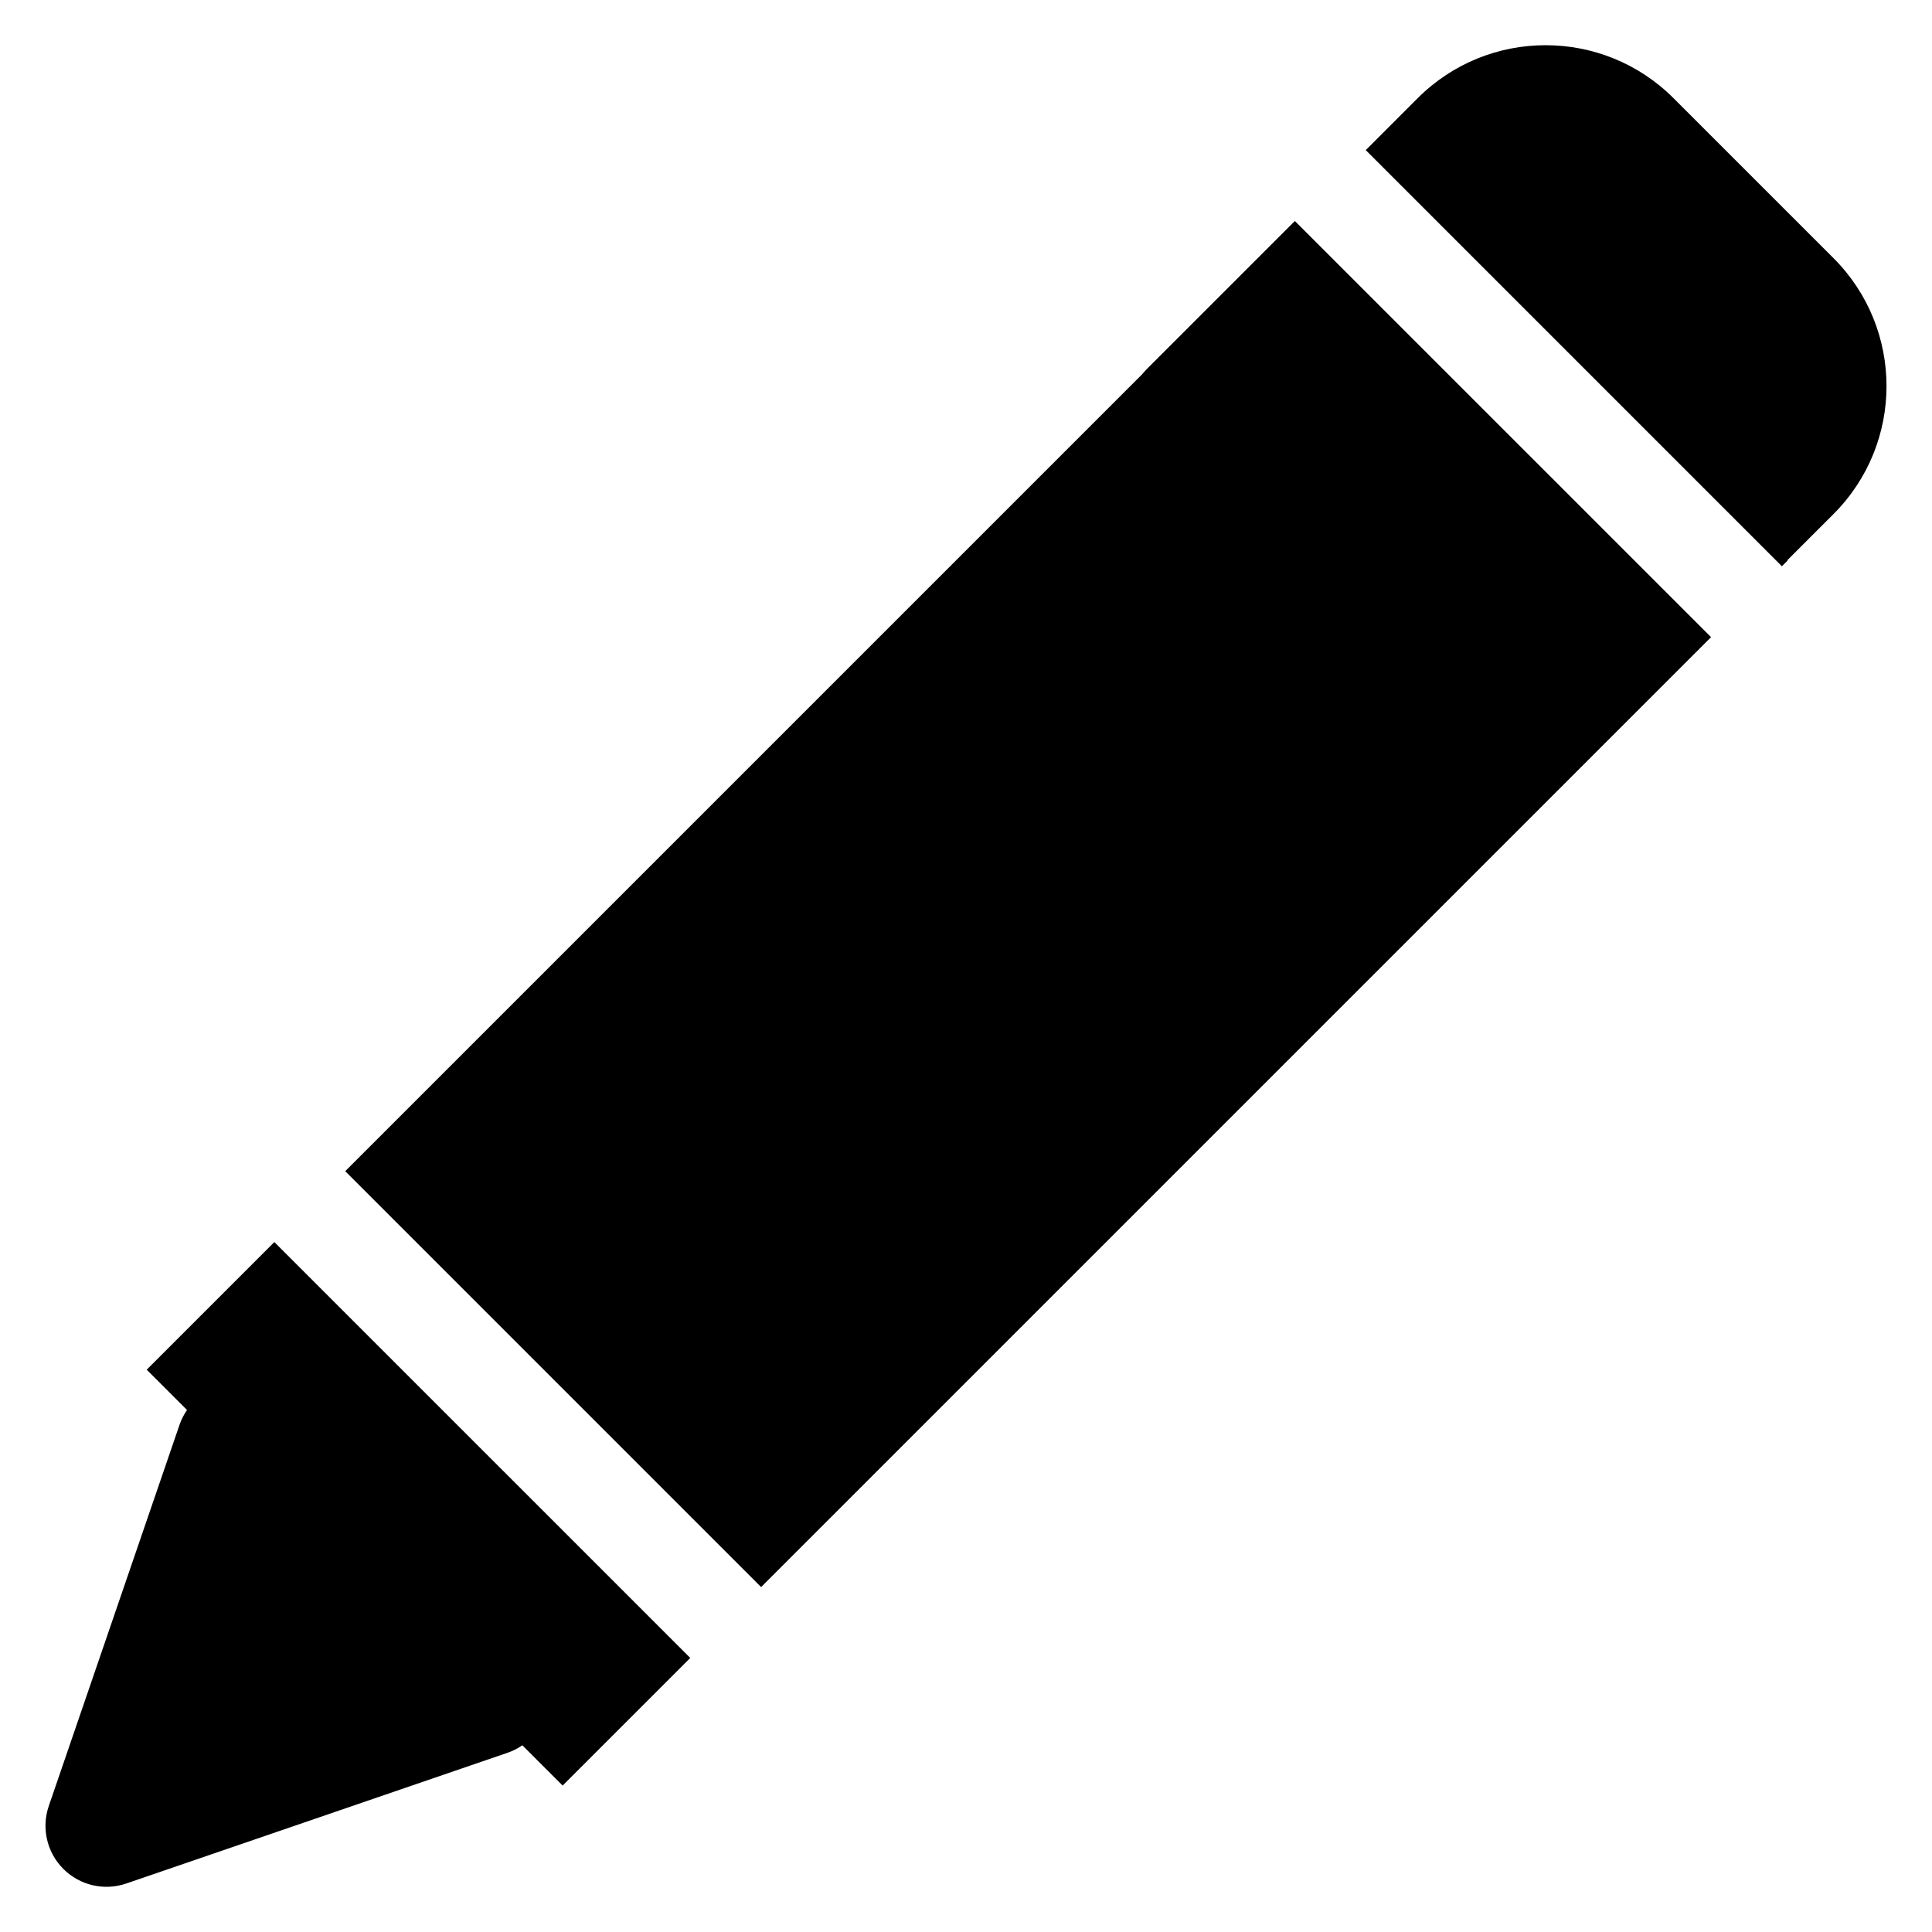 <?xml version="1.0" encoding="utf-8"?>
<!-- Generator: Adobe Illustrator 16.0.0, SVG Export Plug-In . SVG Version: 6.00 Build 0)  -->
<!DOCTYPE svg PUBLIC "-//W3C//DTD SVG 1.1//EN" "http://www.w3.org/Graphics/SVG/1.1/DTD/svg11.dtd">
<svg version="1.1" id="Layer_1" xmlns="http://www.w3.org/2000/svg" xmlns:xlink="http://www.w3.org/1999/xlink" x="0px" y="0px"
	 width="96px" height="96px" viewBox="0 0 96 96" enable-background="new 0 0 96 96" xml:space="preserve">
<g>
	<path d="M91.106,12.827L83.158,4.88c-3.512-3.512-9.204-3.512-12.716,0l-2.578,2.579l20.678,20.679l0.283-0.284l-0.016-0.015
		l2.297-2.296C94.617,22.032,94.618,16.339,91.106,12.827z"/>
	<path d="M7.29,68.059l2.002,2.002c-0.15,0.221-0.276,0.461-0.366,0.721L2.424,89.74c-0.375,1.095-0.095,2.308,0.725,3.127
		c0.817,0.818,2.031,1.099,3.126,0.723l18.959-6.501c0.26-0.089,0.5-0.216,0.721-0.367l2.002,2.002l6.342-6.341L13.632,61.717
		L7.29,68.059z"/>
	<path d="M56.984,18.338c-0.088,0.088-0.164,0.185-0.248,0.275L17.154,58.195l20.665,20.666L85.021,31.66l-20.68-20.679
		L56.984,18.338z"/>
</g>
</svg>
